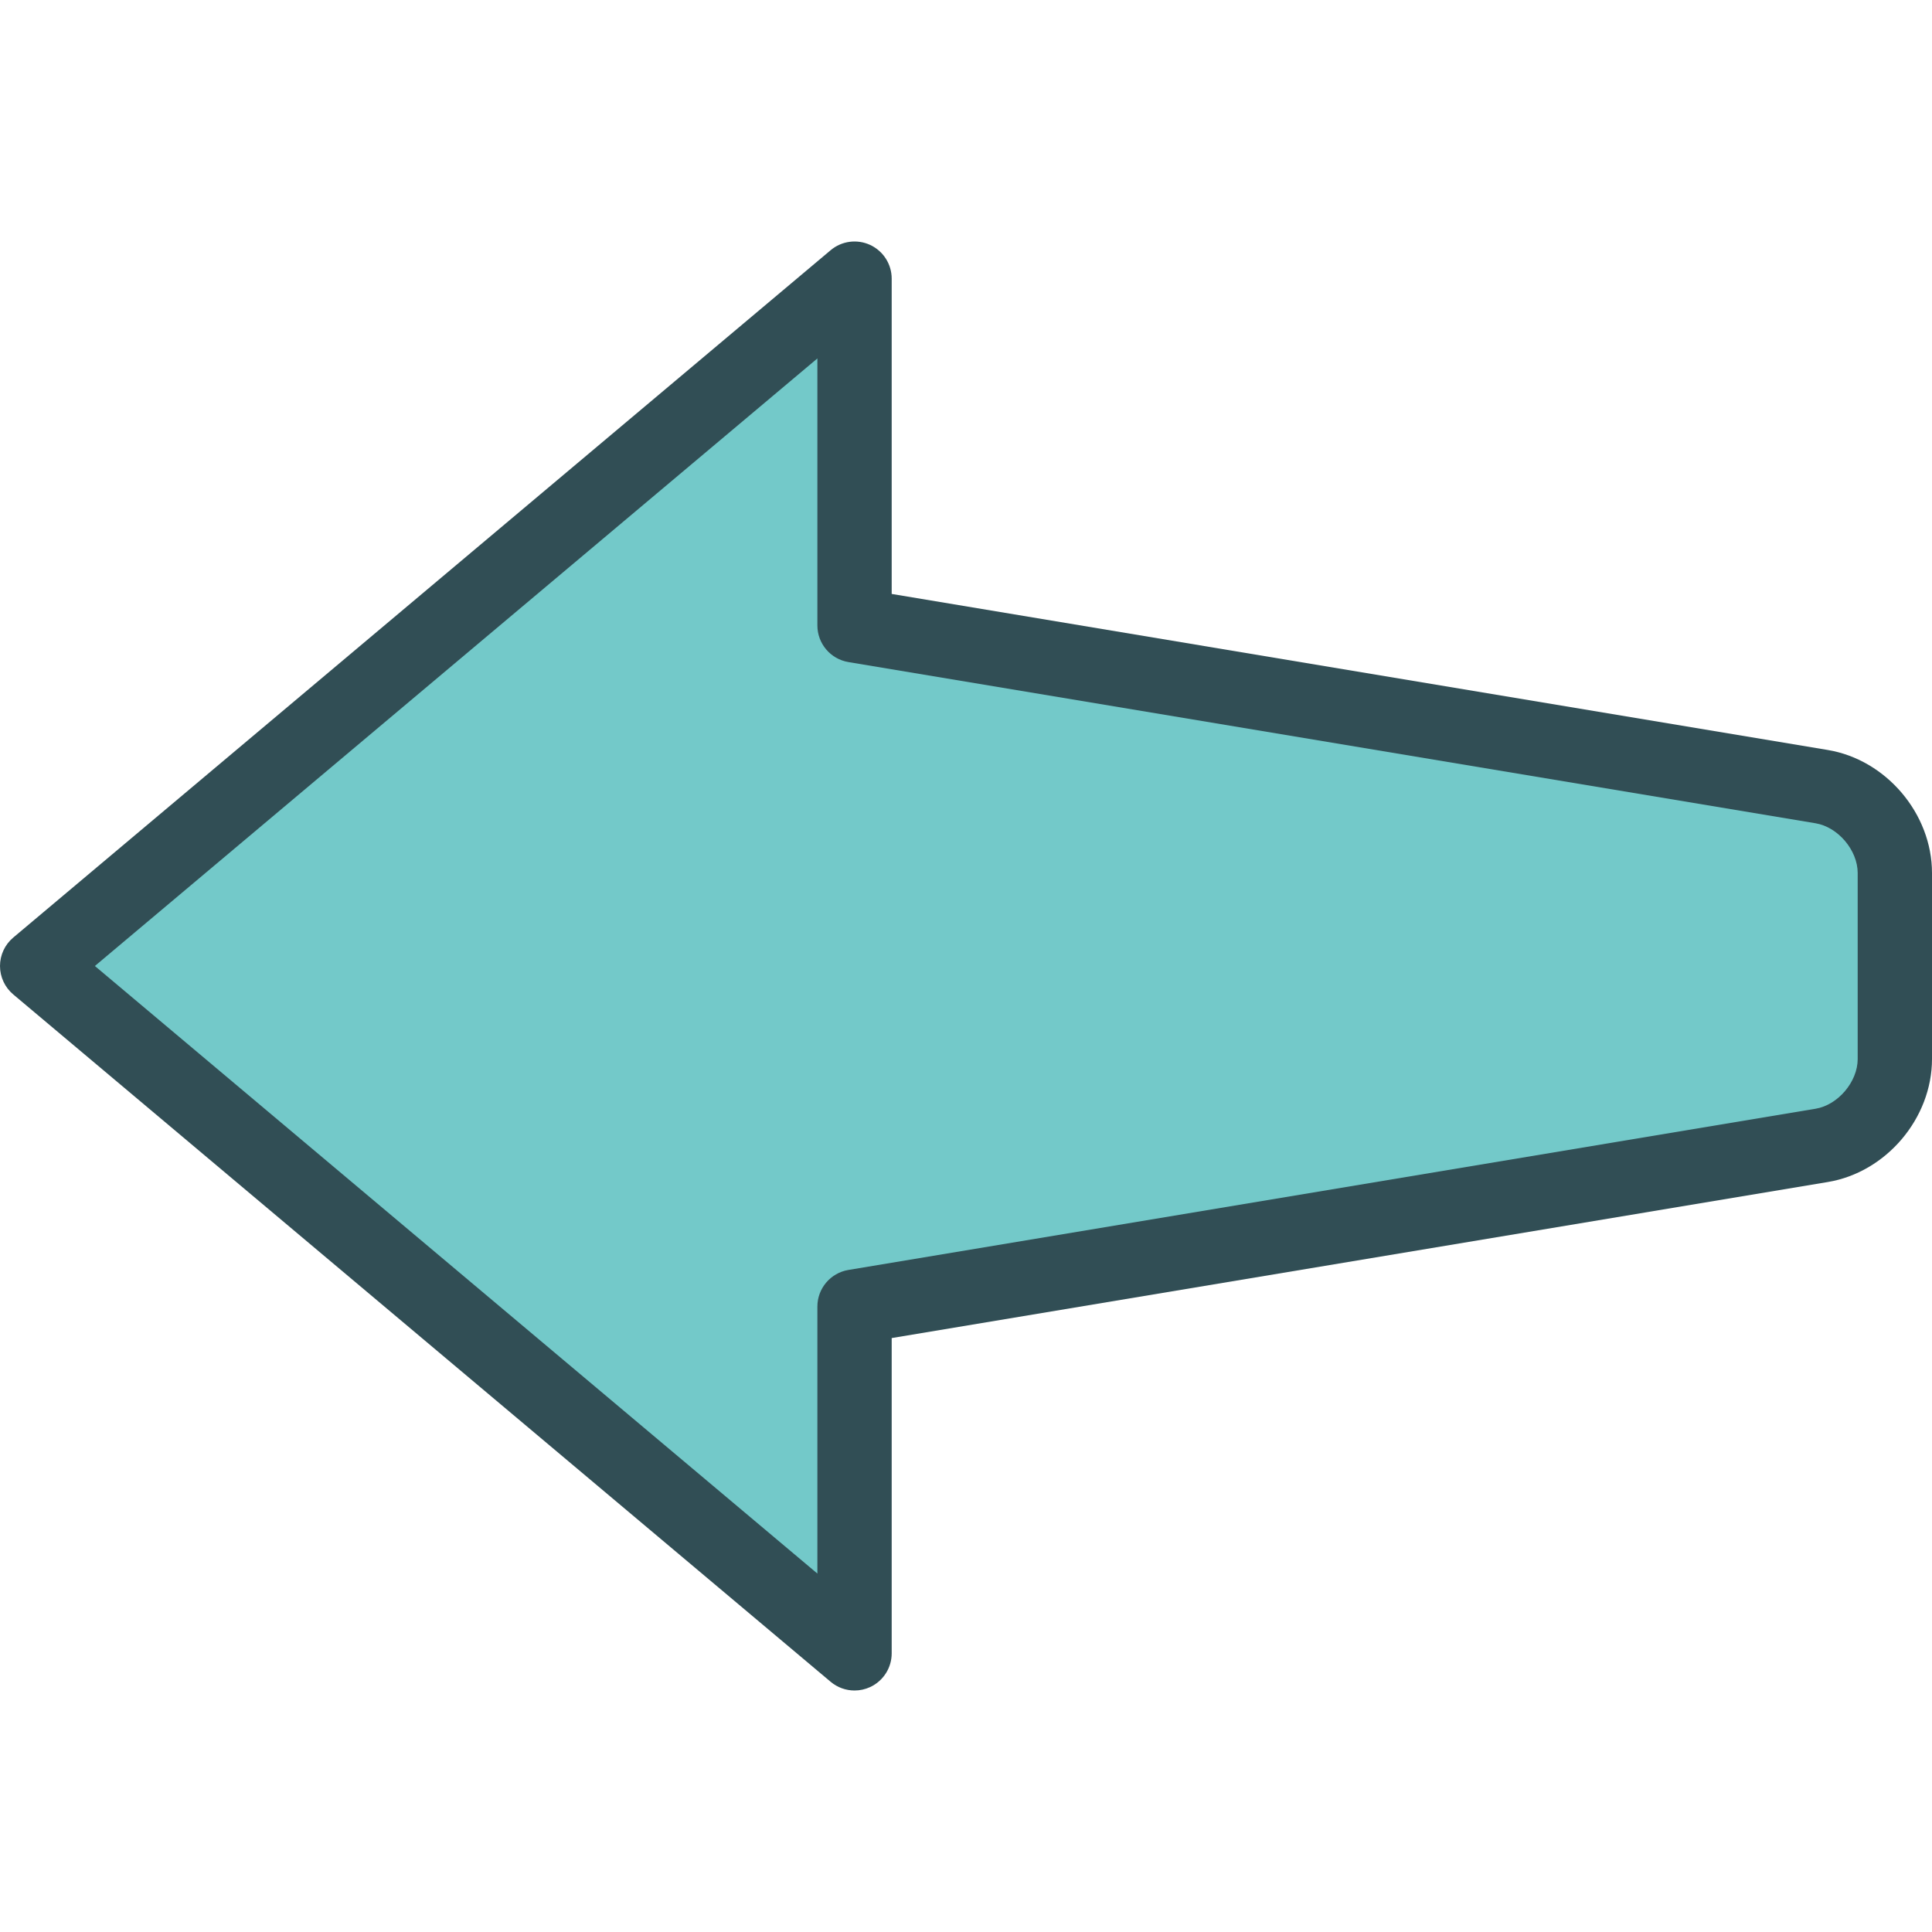 <?xml version="1.0" encoding="iso-8859-1"?>
<!-- Generator: Adobe Illustrator 19.0.0, SVG Export Plug-In . SVG Version: 6.00 Build 0)  -->
<svg version="1.1" id="Layer_1" xmlns="http://www.w3.org/2000/svg" xmlns:xlink="http://www.w3.org/1999/xlink" x="0px" y="0px"
	 viewBox="0 0 512 512" style="enable-background:new 0 0 512 512;" xml:space="preserve">
<path style="fill:#314E55;" d="M484.385,198.754l-248.077-41.351V73.845c0-3.827-2.221-7.308-5.692-8.928
	c-3.461-1.606-7.558-1.077-10.49,1.394L3.51,248.465C1.288,250.336,0,253.09,0,255.999s1.288,5.663,3.51,7.534l216.615,182.154
	c1.808,1.524,4.058,2.313,6.337,2.313c1.413,0,2.827-0.303,4.154-0.918c3.471-1.62,5.692-5.101,5.692-8.928V354.6l248.077-41.351
	C499.865,310.677,512,296.355,512,280.643V231.36C512,215.658,499.875,201.336,484.385,198.754z"/>
<path style="fill:#73C9C9;" d="M492.308,280.643c0,6.034-5.212,12.192-11.154,13.183l-256.308,42.721
	c-4.75,0.788-8.231,4.899-8.231,9.711v70.75L25.144,255.999l191.471-161.01v70.755c0,4.813,3.481,8.923,8.231,9.712l256.308,42.721
	c5.942,0.991,11.154,7.149,11.154,13.183V280.643z"/>
<g>
</g>
<g>
</g>
<g>
</g>
<g>
</g>
<g>
</g>
<g>
</g>
<g>
</g>
<g>
</g>
<g>
</g>
<g>
</g>
<g>
</g>
<g>
</g>
<g>
</g>
<g>
</g>
<g>
</g>
</svg>
